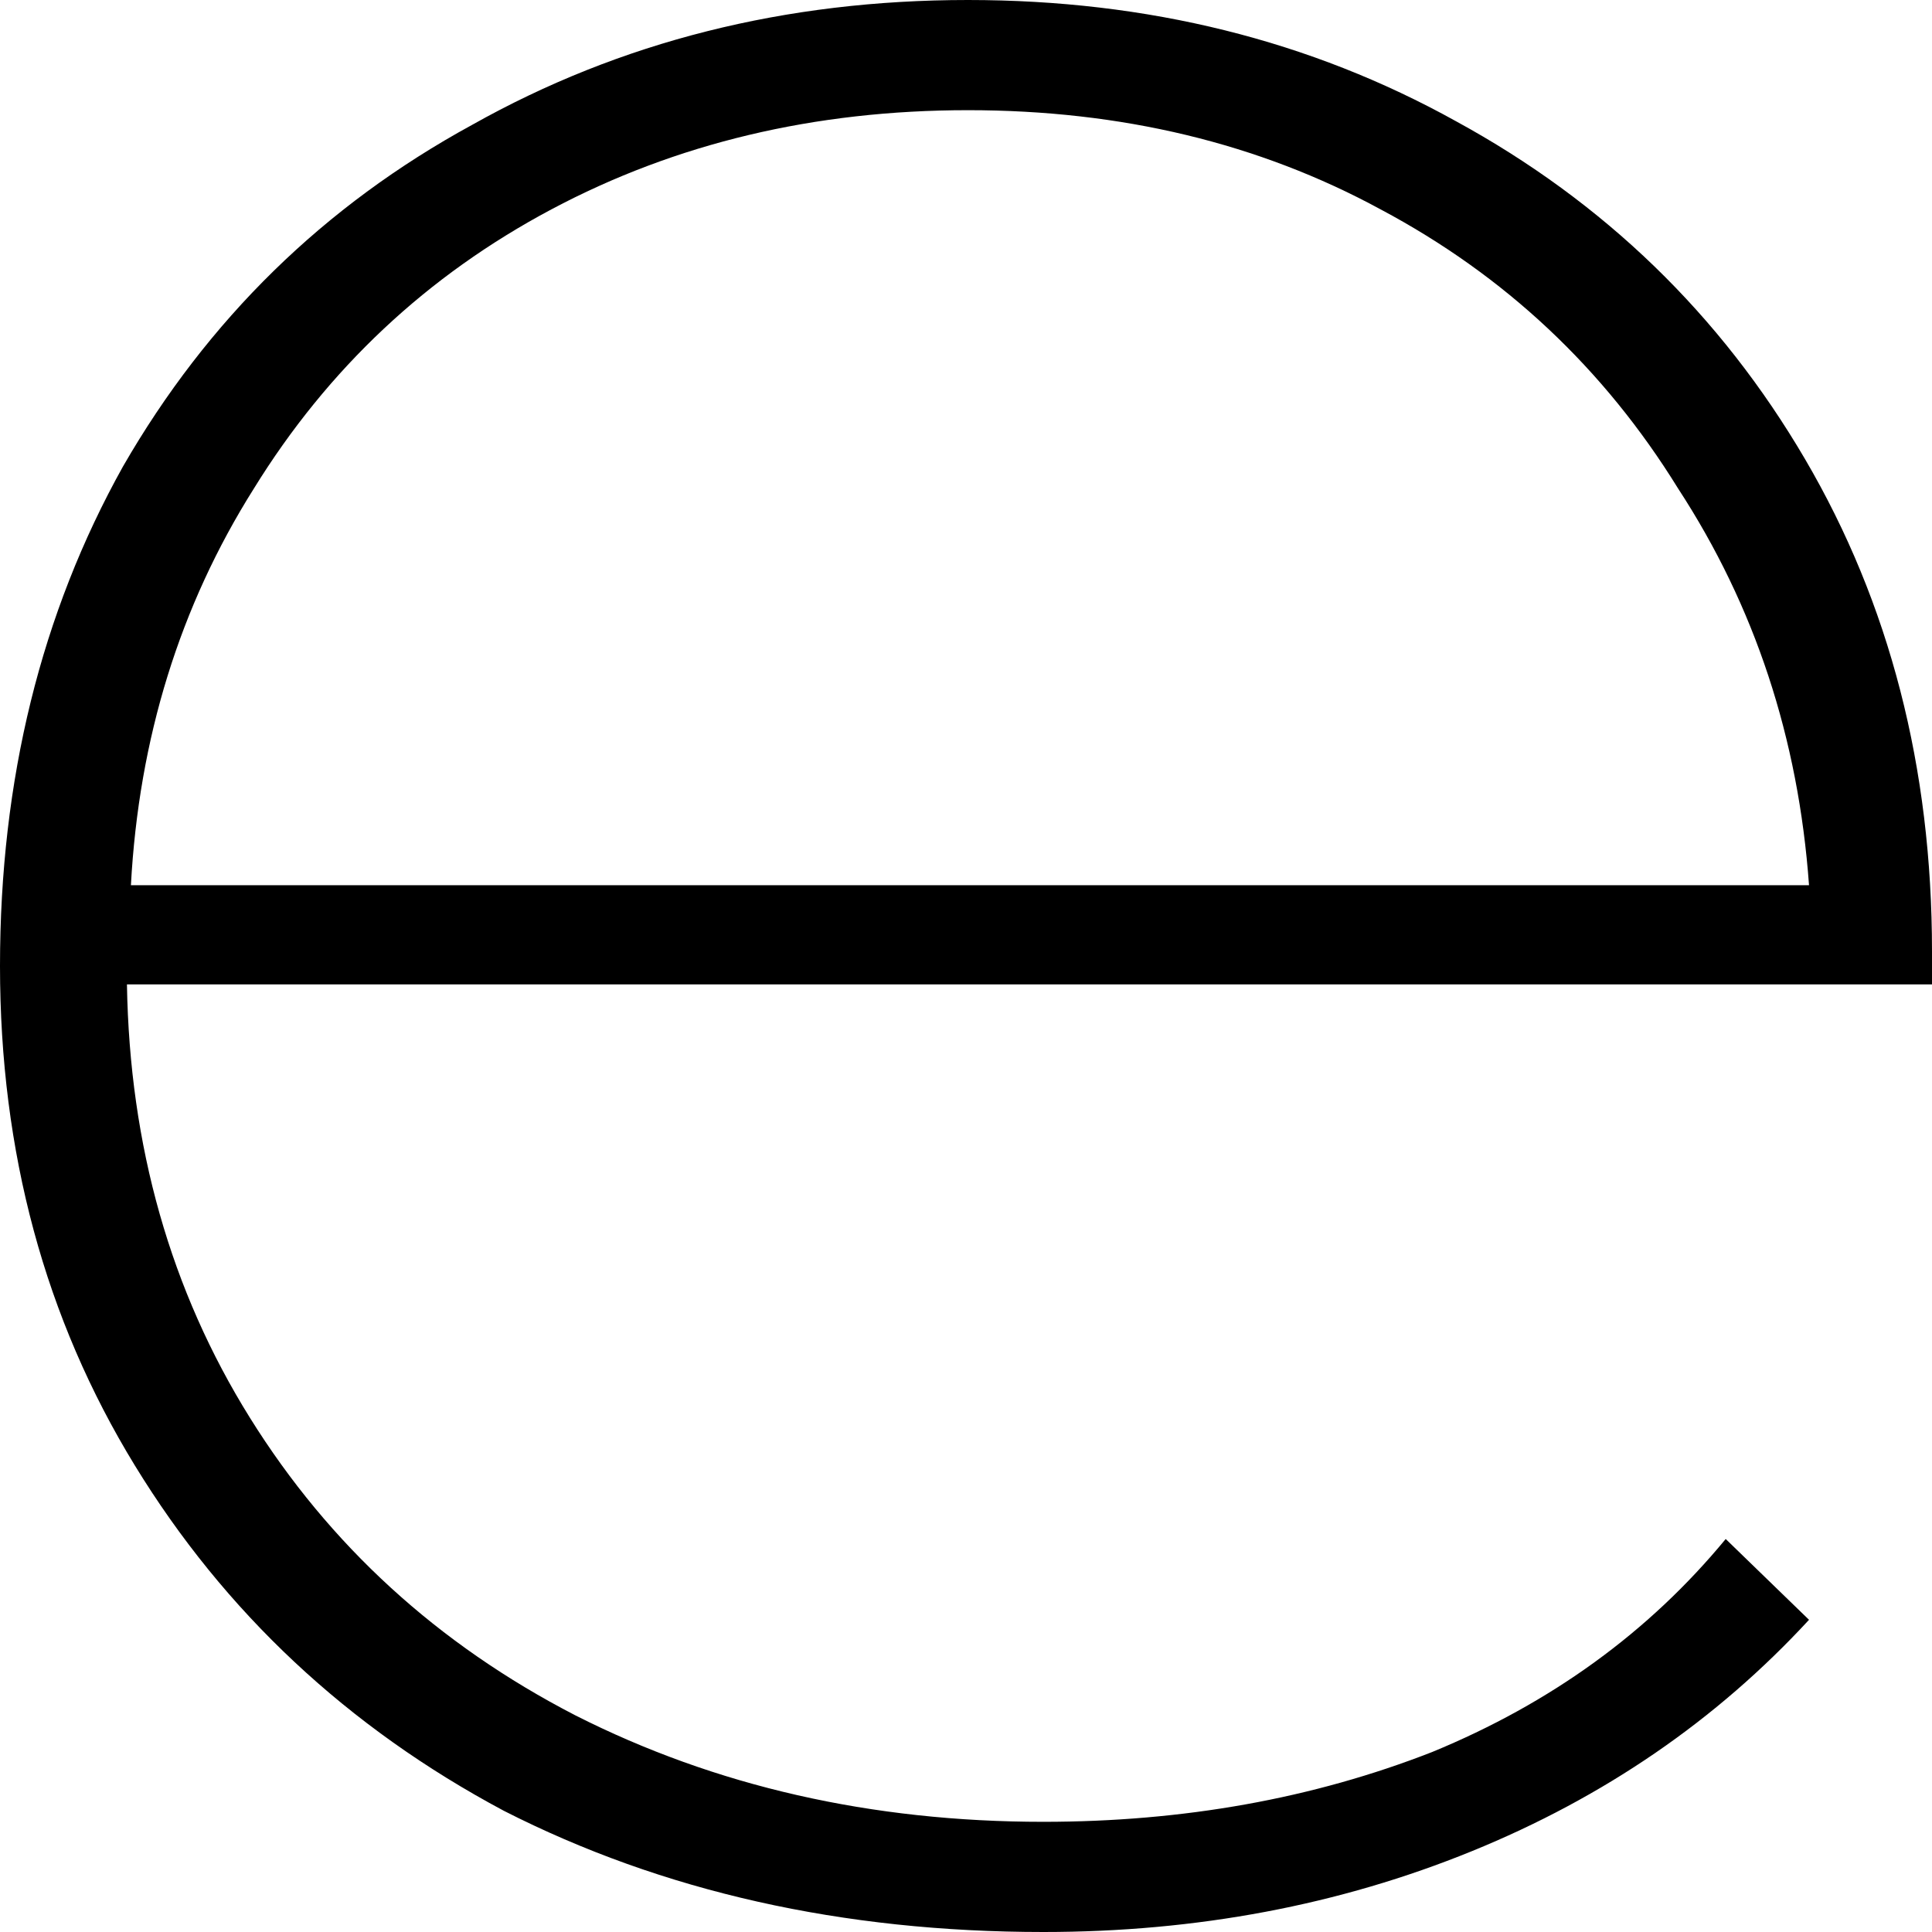 <svg width="96" height="96" viewBox="0 0 96 96" fill="none" xmlns="http://www.w3.org/2000/svg">
<path d="M96 48.913H6.308C6.439 56.943 8.476 64.122 12.419 70.449C16.361 76.776 21.75 81.703 28.583 85.232C35.548 88.76 43.302 90.525 51.844 90.525C58.809 90.525 65.249 89.369 71.162 87.057C77.076 84.624 81.938 81.095 85.749 76.472L89.889 80.487C85.29 85.475 79.704 89.308 73.133 91.985C66.563 94.662 59.466 96 51.844 96C41.856 96 32.92 93.992 25.035 89.977C17.281 85.84 11.17 80.122 6.702 72.821C2.234 65.521 0 57.247 0 48C0 38.753 2.037 30.479 6.111 23.179C10.316 15.878 16.099 10.22 23.458 6.205C30.817 2.068 39.031 0 48.099 0C57.035 0 65.117 2.008 72.345 6.023C79.704 10.038 85.487 15.635 89.692 22.814C93.897 29.992 96 38.145 96 47.27V48.913ZM48.099 5.475C40.476 5.475 33.577 7.118 27.4 10.403C21.224 13.688 16.296 18.312 12.616 24.274C8.936 30.114 6.899 36.684 6.505 43.985H89.889C89.363 36.684 87.195 30.114 83.384 24.274C79.704 18.312 74.776 13.688 68.6 10.403C62.554 7.118 55.721 5.475 48.099 5.475Z" fill="currentColor"/>
</svg>
